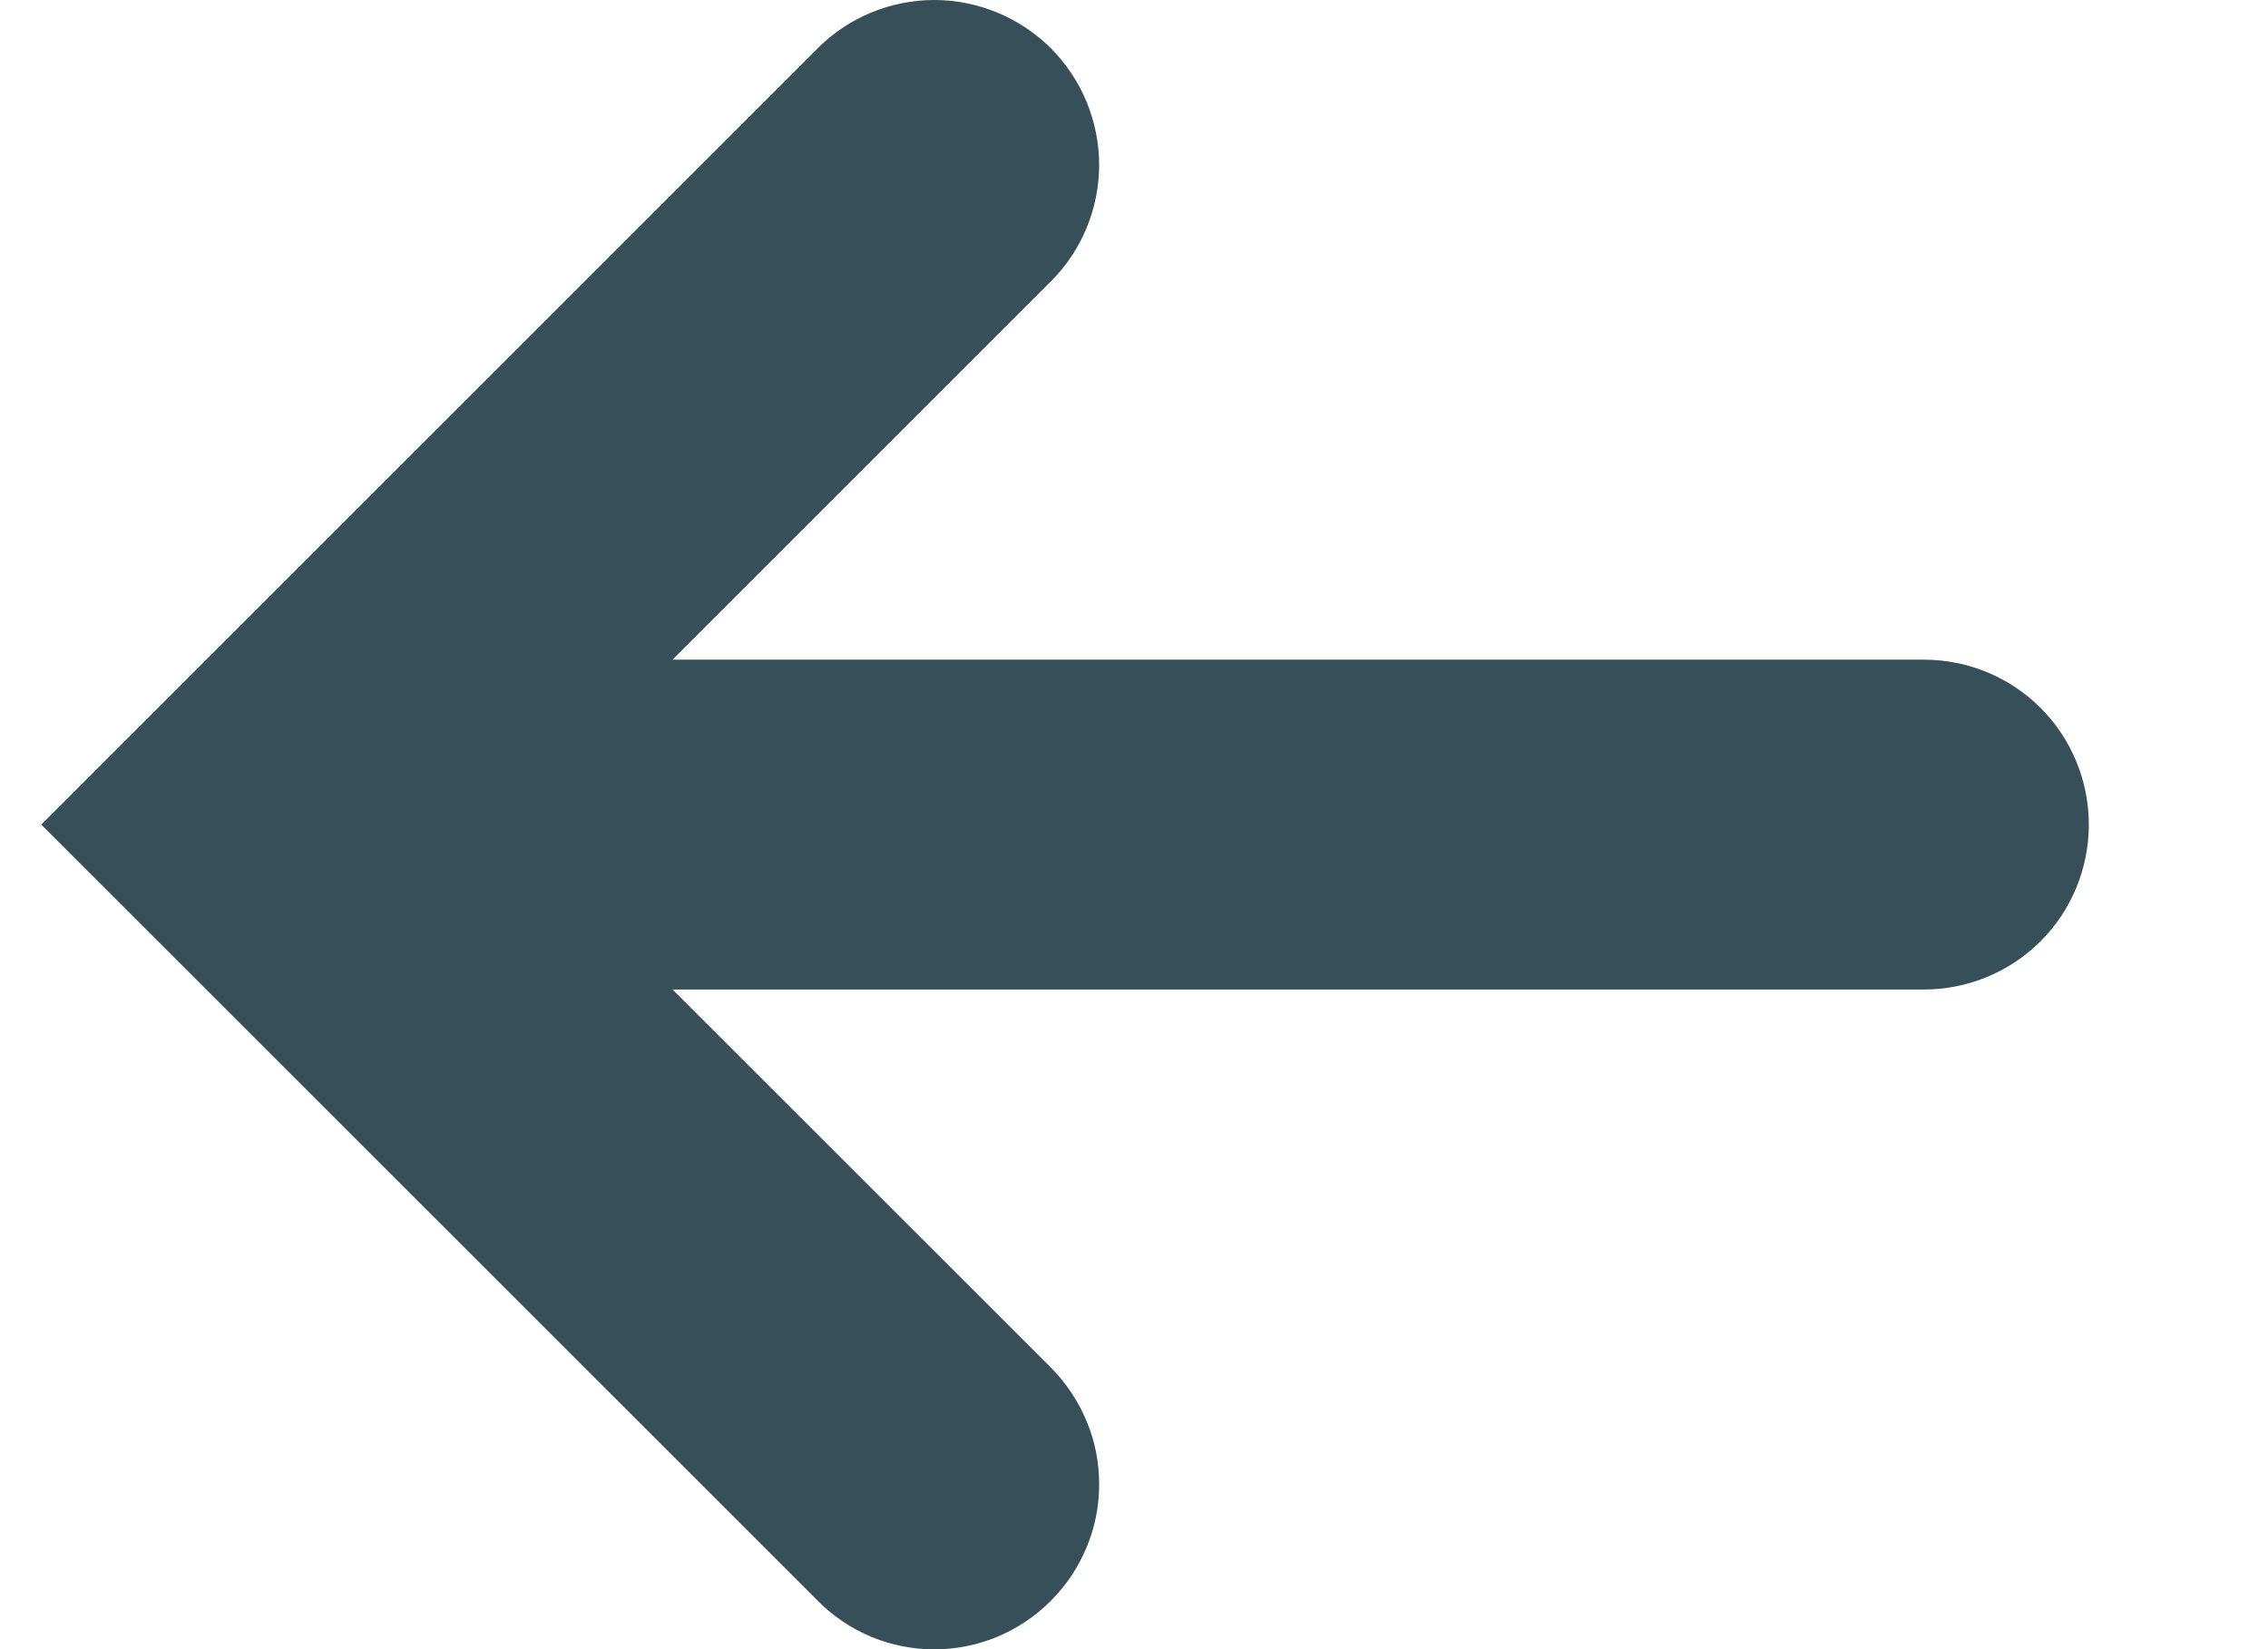 <svg width="11" height="8" viewBox="0 0 11 8" fill="none" xmlns="http://www.w3.org/2000/svg">
<path d="M9.331 3.2H3.262L5.097 1.365C5.171 1.291 5.23 1.203 5.27 1.106C5.31 1.009 5.331 0.905 5.331 0.8C5.331 0.695 5.31 0.591 5.27 0.494C5.23 0.397 5.171 0.309 5.097 0.234C5.022 0.16 4.934 0.101 4.837 0.061C4.74 0.021 4.636 -1.56524e-09 4.531 0C4.426 1.56524e-09 4.322 0.021 4.225 0.061C4.128 0.101 4.04 0.16 3.966 0.234L0.2 4L3.966 7.765C4.04 7.84 4.128 7.899 4.225 7.94C4.322 7.98 4.426 8.001 4.531 8.001C4.636 8.001 4.74 7.98 4.837 7.94C4.934 7.899 5.023 7.84 5.097 7.765C5.171 7.691 5.23 7.603 5.27 7.506C5.311 7.409 5.331 7.305 5.331 7.2C5.331 7.095 5.311 6.991 5.27 6.894C5.23 6.797 5.171 6.709 5.097 6.634L3.262 4.8H9.331C9.543 4.8 9.747 4.716 9.897 4.566C10.047 4.416 10.131 4.212 10.131 4C10.131 3.788 10.047 3.584 9.897 3.434C9.747 3.284 9.543 3.2 9.331 3.2Z" fill="#374F59"/>
</svg>
